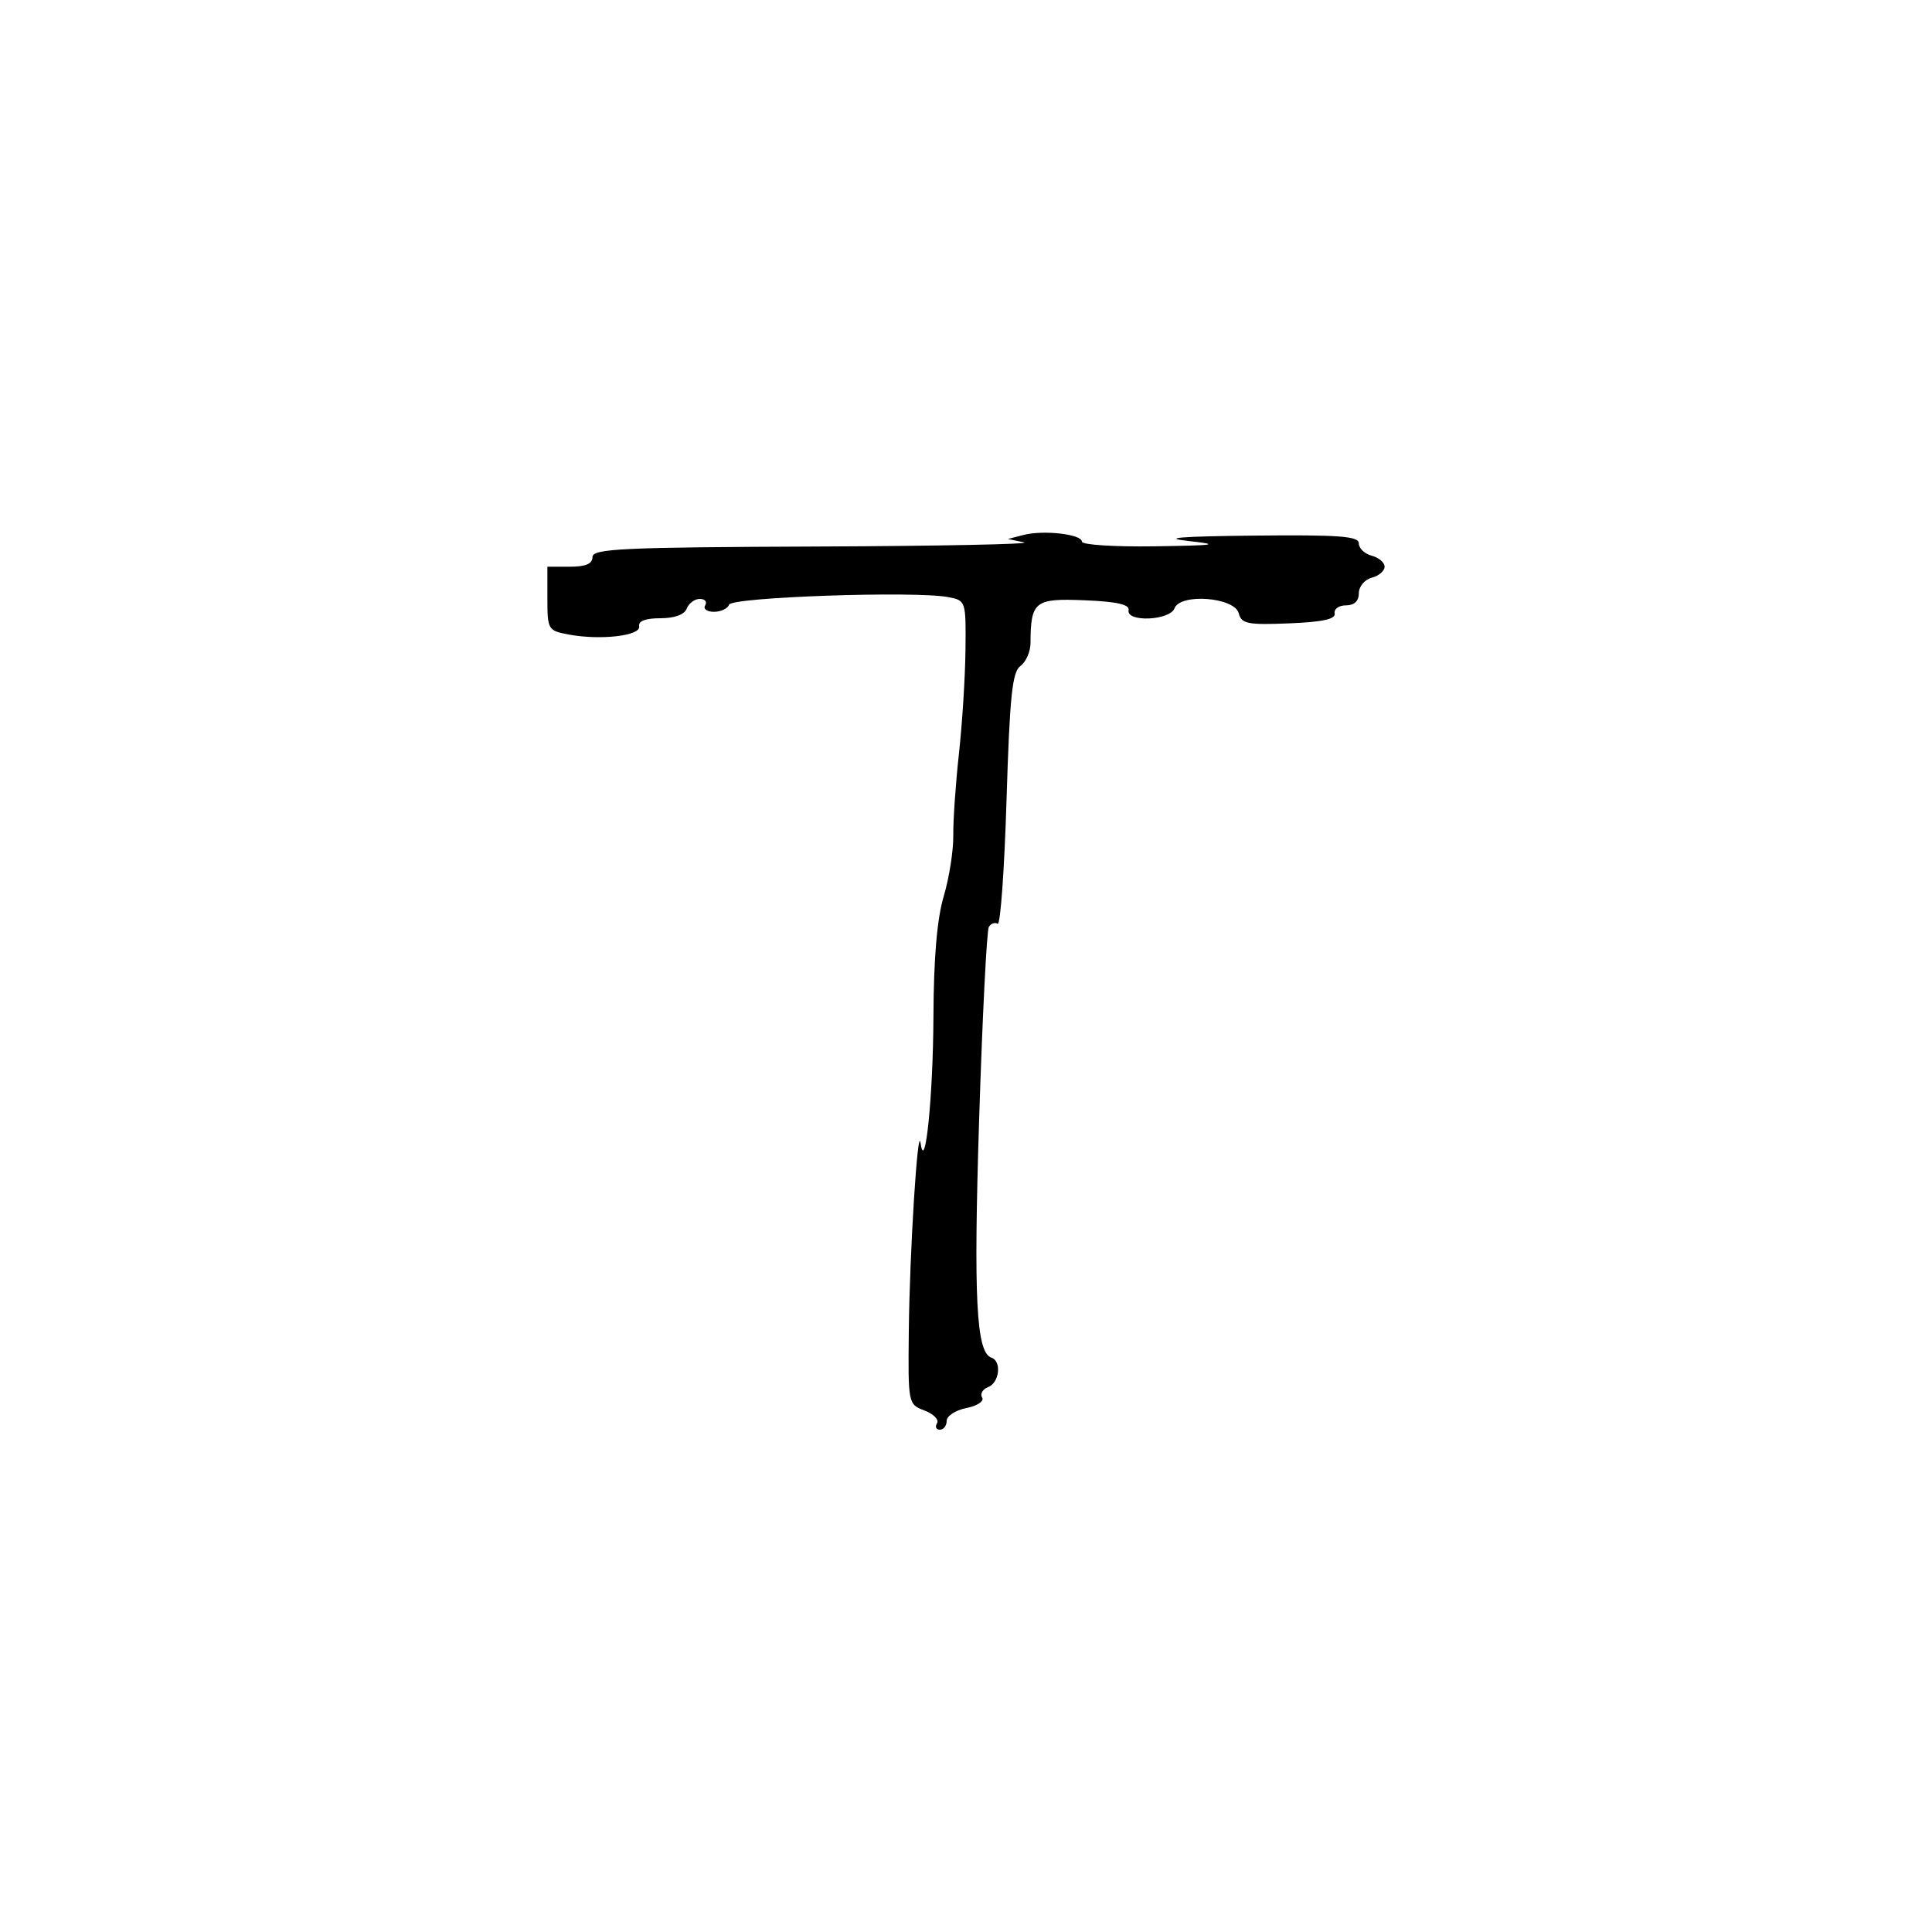 <svg xmlns="http://www.w3.org/2000/svg" width="300" height="300" viewBox="0 0 300 300" version="1.1">
  <defs/>
  <path d="M158.929,83.069 C162.045,82.266 168,82.949 168,84.109 C168,84.599 173.063,84.924 179.25,84.832 C188.869,84.688 189.63,84.568 184.5,84 C180.258,83.531 183.262,83.287 194.75,83.168 C208,83.031 211,83.255 211,84.383 C211,85.144 211.9,86.002 213,86.29 C214.1,86.577 215,87.347 215,88 C215,88.653 214.1,89.423 213,89.71 C211.893,90 211,91.074 211,92.117 C211,93.333 210.292,94 209,94 C207.9,94 207.112,94.563 207.25,95.25 C207.428,96.138 205.38,96.585 200.168,96.795 C193.718,97.055 192.778,96.867 192.35,95.229 C191.697,92.735 183.29,92.081 182.38,94.453 C181.644,96.37 174.87,96.652 175.25,94.75 C175.427,93.864 173.423,93.415 168.377,93.209 C160.649,92.893 160.051,93.371 160.014,99.89 C160.006,101.204 159.302,102.79 158.449,103.414 C157.177,104.344 156.79,108.088 156.294,124.237 C155.962,135.066 155.341,143.711 154.914,143.447 C154.487,143.183 153.873,143.397 153.548,143.923 C153.223,144.448 152.545,157.871 152.042,173.751 C151.157,201.656 151.587,210.029 153.947,210.816 C155.568,211.356 155.194,214.712 153.437,215.386 C152.577,215.716 152.157,216.444 152.503,217.005 C152.856,217.576 151.785,218.293 150.066,218.637 C148.38,218.974 147,219.869 147,220.625 C147,221.381 146.523,222 145.941,222 C145.359,222 145.161,221.549 145.501,220.998 C145.842,220.447 144.968,219.558 143.56,219.023 C141.012,218.054 141.001,217.997 141.117,206.775 C141.246,194.411 142.504,174.314 142.95,177.5 C143.647,182.479 144.89,170.269 144.942,157.932 C144.981,148.779 145.501,142.675 146.54,139.178 C147.387,136.326 148.055,132.082 148.025,129.746 C147.995,127.411 148.391,121.675 148.906,117 C149.42,112.325 149.877,105.069 149.92,100.875 C149.999,93.327 149.972,93.245 147.25,92.72 C142.133,91.734 113.594,92.719 113.202,93.894 C112.999,94.502 111.944,95 110.858,95 C109.771,95 109.16,94.55 109.5,94 C109.84,93.45 109.465,93 108.666,93 C107.867,93 106.955,93.675 106.638,94.5 C106.277,95.441 104.748,96 102.531,96 C100.24,96 99.088,96.439 99.25,97.25 C99.545,98.723 93.248,99.457 88.294,98.527 C85.095,97.927 85,97.766 85,92.955 L85,88 L88.5,88 C90.944,88 92,87.548 92,86.5 C92,85.198 96.588,84.982 126.75,84.864 C145.863,84.789 160.375,84.495 159,84.211 L156.5,83.695 Z"/>
</svg>

